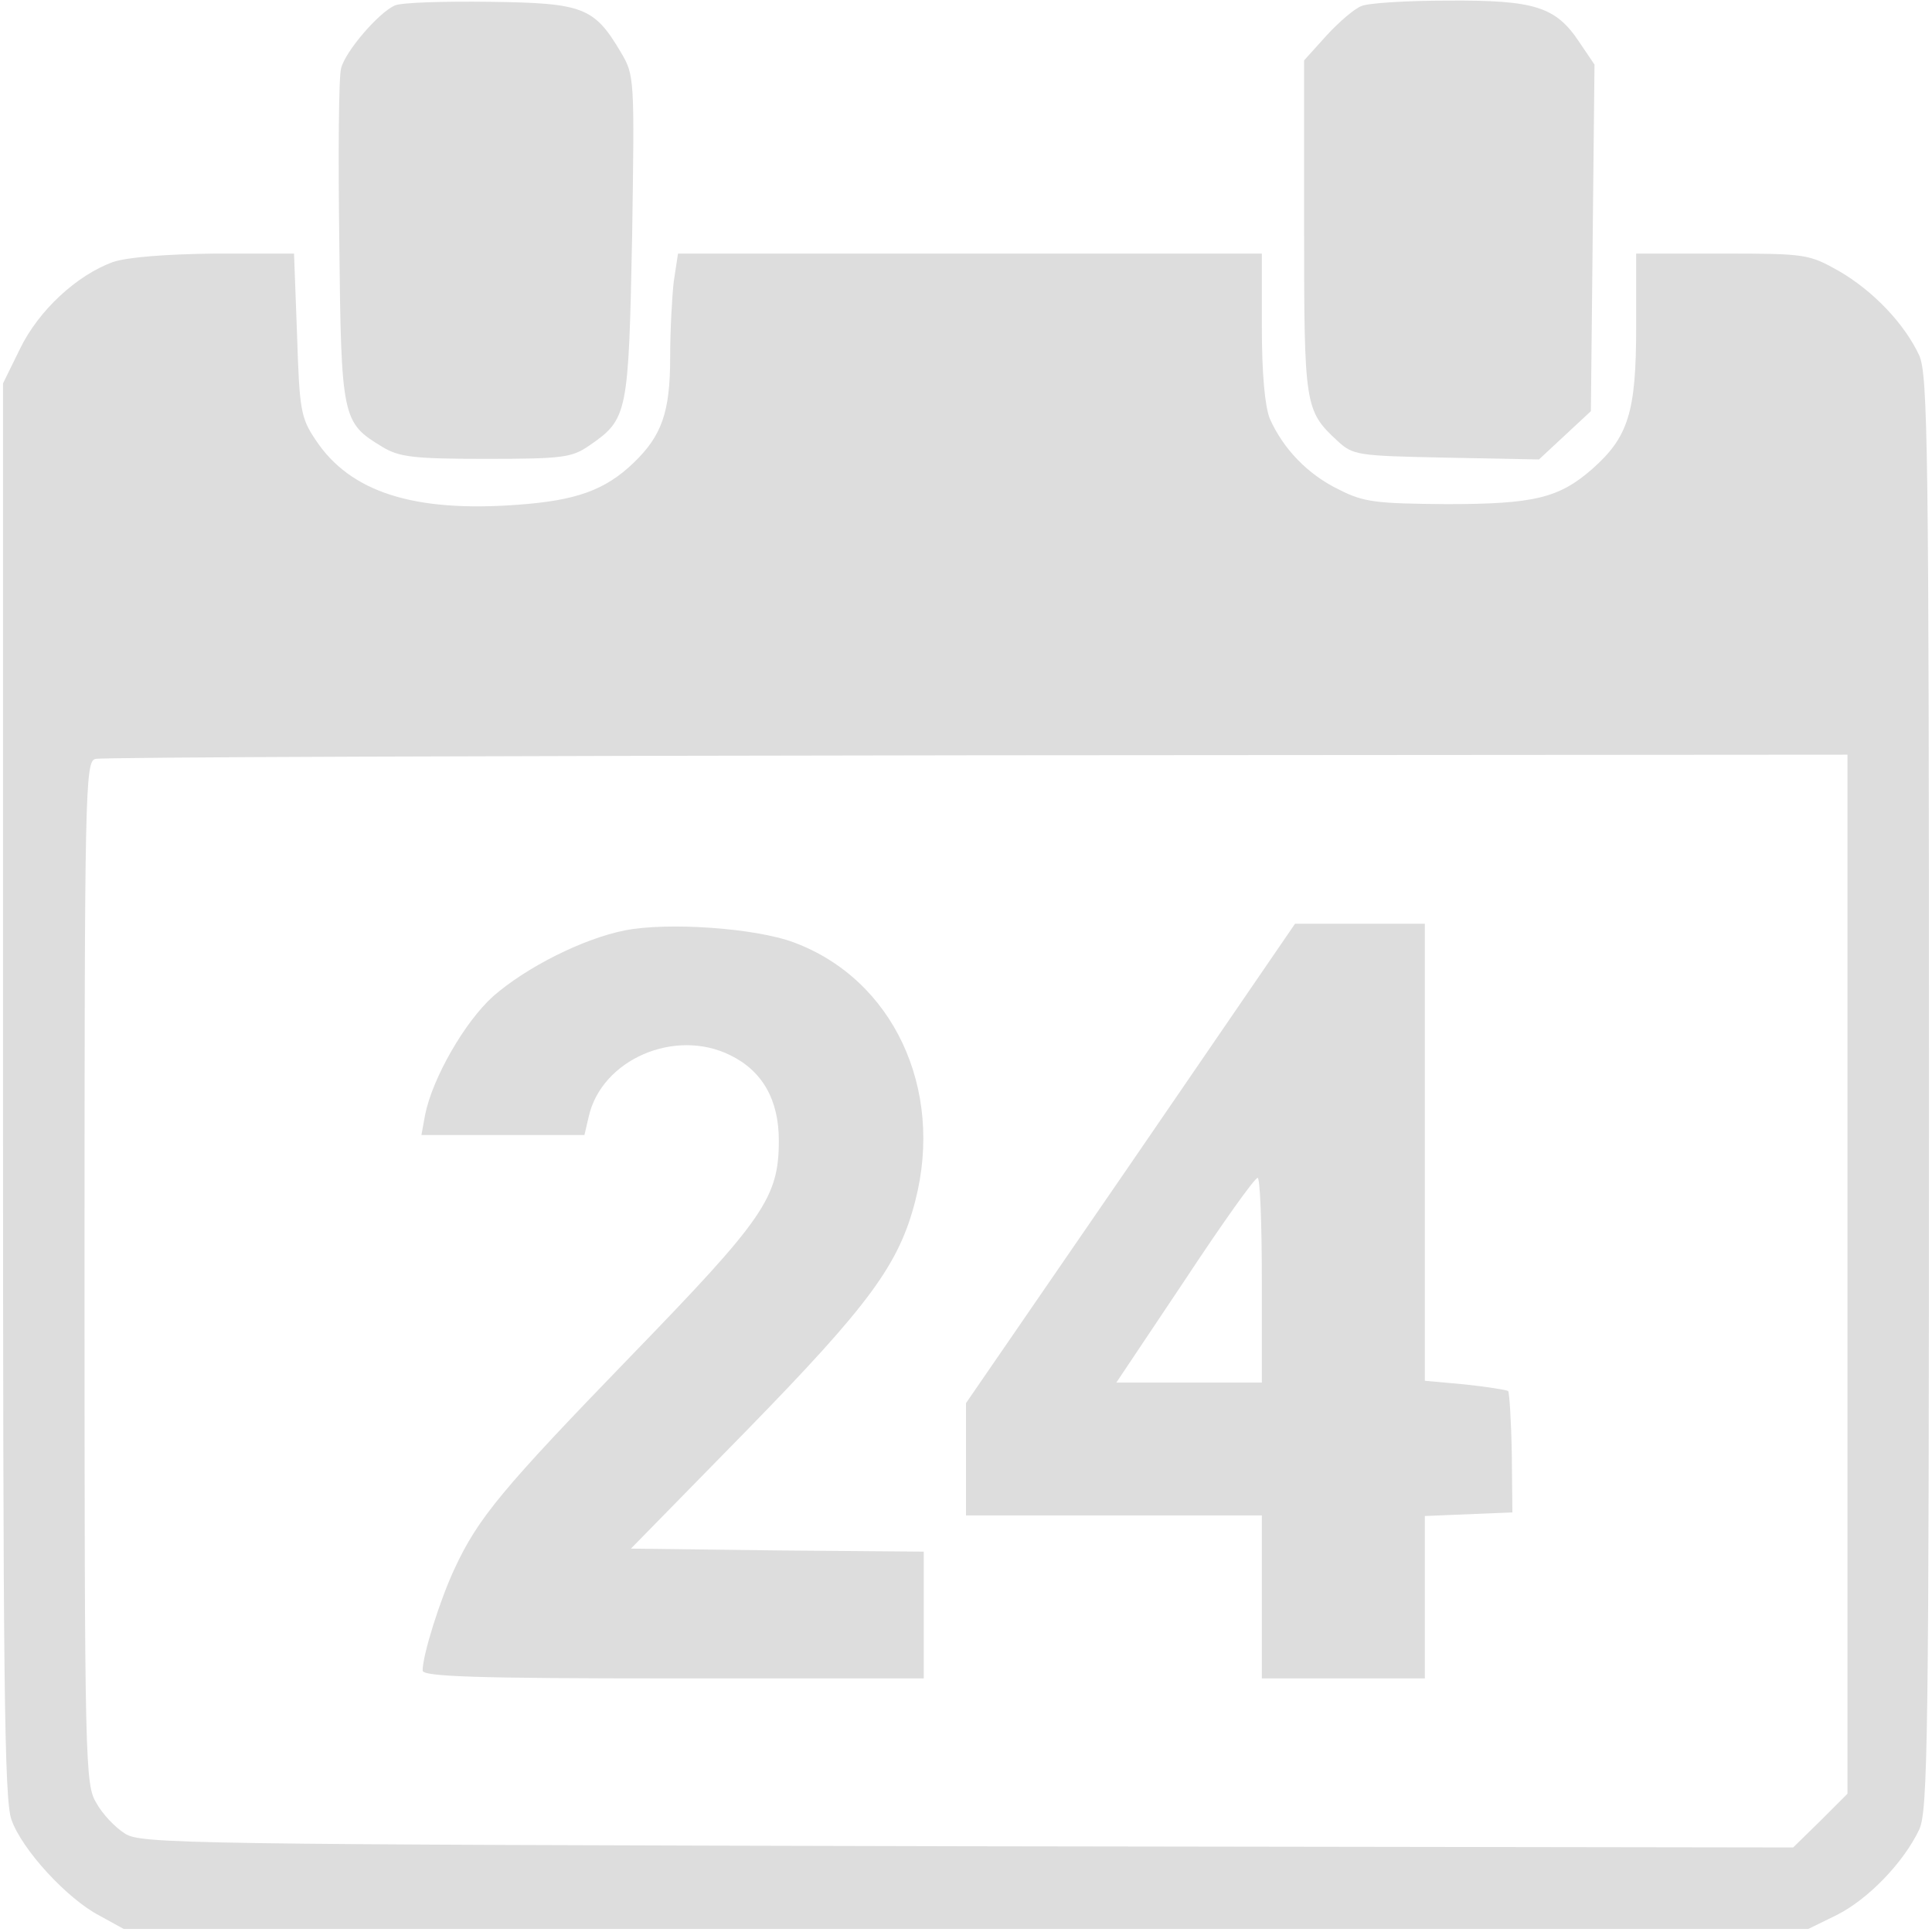 <svg version="1.1" xmlns="http://www.w3.org/2000/svg" width="1024" height="1024" viewBox="0 0 1024 1024">
<title></title>
<g id="icomoon-ignore">
</g>
<path fill="#ddd" d="M209.28 2.88c-8.64 3.84-26.24 24.32-28.48 33.28-1.28 4.16-1.6 45.44-0.96 92.16 0.96 93.76 1.6 95.68 22.72 108.48 8.96 5.44 16.32 6.4 54.72 6.4 40.96 0 45.76-0.64 55.040-7.040 20.48-14.080 20.8-16.64 22.72-110.72 1.28-84.8 1.28-85.44-6.080-97.92-14.080-23.68-19.84-25.92-69.12-26.56-24-0.32-46.72 0.32-50.56 1.92z"></path>
<path fill="#ddd" d="M721.6 3.2c-3.52 1.28-11.84 8.32-18.56 15.68l-11.84 13.12v88.32c0 94.72 0.32 97.28 17.6 113.28 8.32 7.68 10.24 8 57.6 8.96l49.28 0.96 27.52-25.6 1.92-183.68-8-11.84c-12.48-18.88-23.68-22.4-69.76-22.080-21.44 0-42.24 1.28-45.76 2.88z"></path>
<path fill="#ddd" d="M59.84 138.88c-19.2 7.040-39.36 25.6-49.28 46.080l-8.96 18.24v374.4c0 311.68 0.64 376.64 4.48 386.88 5.44 15.68 29.44 41.92 46.72 50.88l12.8 7.040h892.8l15.040-7.36c16.64-8.32 35.52-27.84 43.84-45.44 4.48-10.24 5.12-46.4 5.12-390.4 0-343.040-0.64-380.16-5.12-390.72-7.68-16.64-24.32-34.24-42.56-44.8-16-8.96-17.28-9.28-61.76-9.28h-45.76v39.040c0 45.12-4.16 58.24-23.36 75.2-17.6 15.36-30.72 18.56-77.44 18.56-36.8-0.32-43.52-0.96-56.64-7.68-16.64-8-29.76-21.76-36.8-37.76-2.56-6.72-4.16-23.68-4.16-48.96v-38.4h-309.44l-2.24 14.72c-0.96 8.32-1.92 26.24-1.92 40.32 0 29.12-4.48 41.6-19.52 56s-30.4 19.84-61.12 22.080c-55.36 4.16-88.96-6.72-107.2-34.24-8-11.84-8.64-16-9.92-56l-1.6-42.88h-41.92c-26.56 0.32-46.4 1.92-54.080 4.48zM979.2 675.2v275.52l-14.4 14.4-14.4 14.080-437.76-0.64c-415.68-0.96-438.080-1.28-446.4-6.72-5.12-3.2-11.84-10.24-15.040-16-6.080-9.92-6.4-18.24-6.4-281.28 0-255.36 0.32-271.040 5.76-272.32 2.88-0.96 213.12-1.6 467.2-1.92l461.44-0.32v275.2z"></path>
<path fill="#ddd" d="M331.2 493.12c-22.4 4.48-52.16 19.52-69.76 34.88-15.040 13.44-32.32 43.52-36.16 63.040l-1.92 10.56h86.4l2.24-9.6c6.72-30.4 45.76-47.36 75.2-32.64 16.96 8.32 25.6 23.68 25.6 45.12 0 30.4-8 41.6-78.4 114.24-68.16 70.4-80.96 85.76-93.44 112.64-7.68 16.32-16.96 45.76-16.96 54.080 0 3.2 28.8 4.16 132.8 4.16h132.8v-67.2l-77.44-0.64-77.76-0.96 61.12-62.4c65.6-67.2 80.96-88.32 89.6-121.92 15.36-59.52-11.84-117.44-64.32-136.96-20.48-7.68-66.88-10.88-89.6-6.4z"></path>
<path fill="#ddd" d="M599.36 616.64l-87.36 127.040v59.52h156.8v86.4h86.4v-86.080l46.4-1.92-0.32-31.36c-0.32-17.28-1.28-32-1.92-32.96-0.96-0.64-11.2-2.24-23.040-3.52l-21.12-1.92v-242.24h-68.8l-87.040 127.040zM668.8 678.4v54.4h-77.12l36.16-54.080c19.84-30.080 37.12-54.4 38.72-54.4 1.28-0.32 2.24 24 2.24 54.080z"></path>
</svg>
